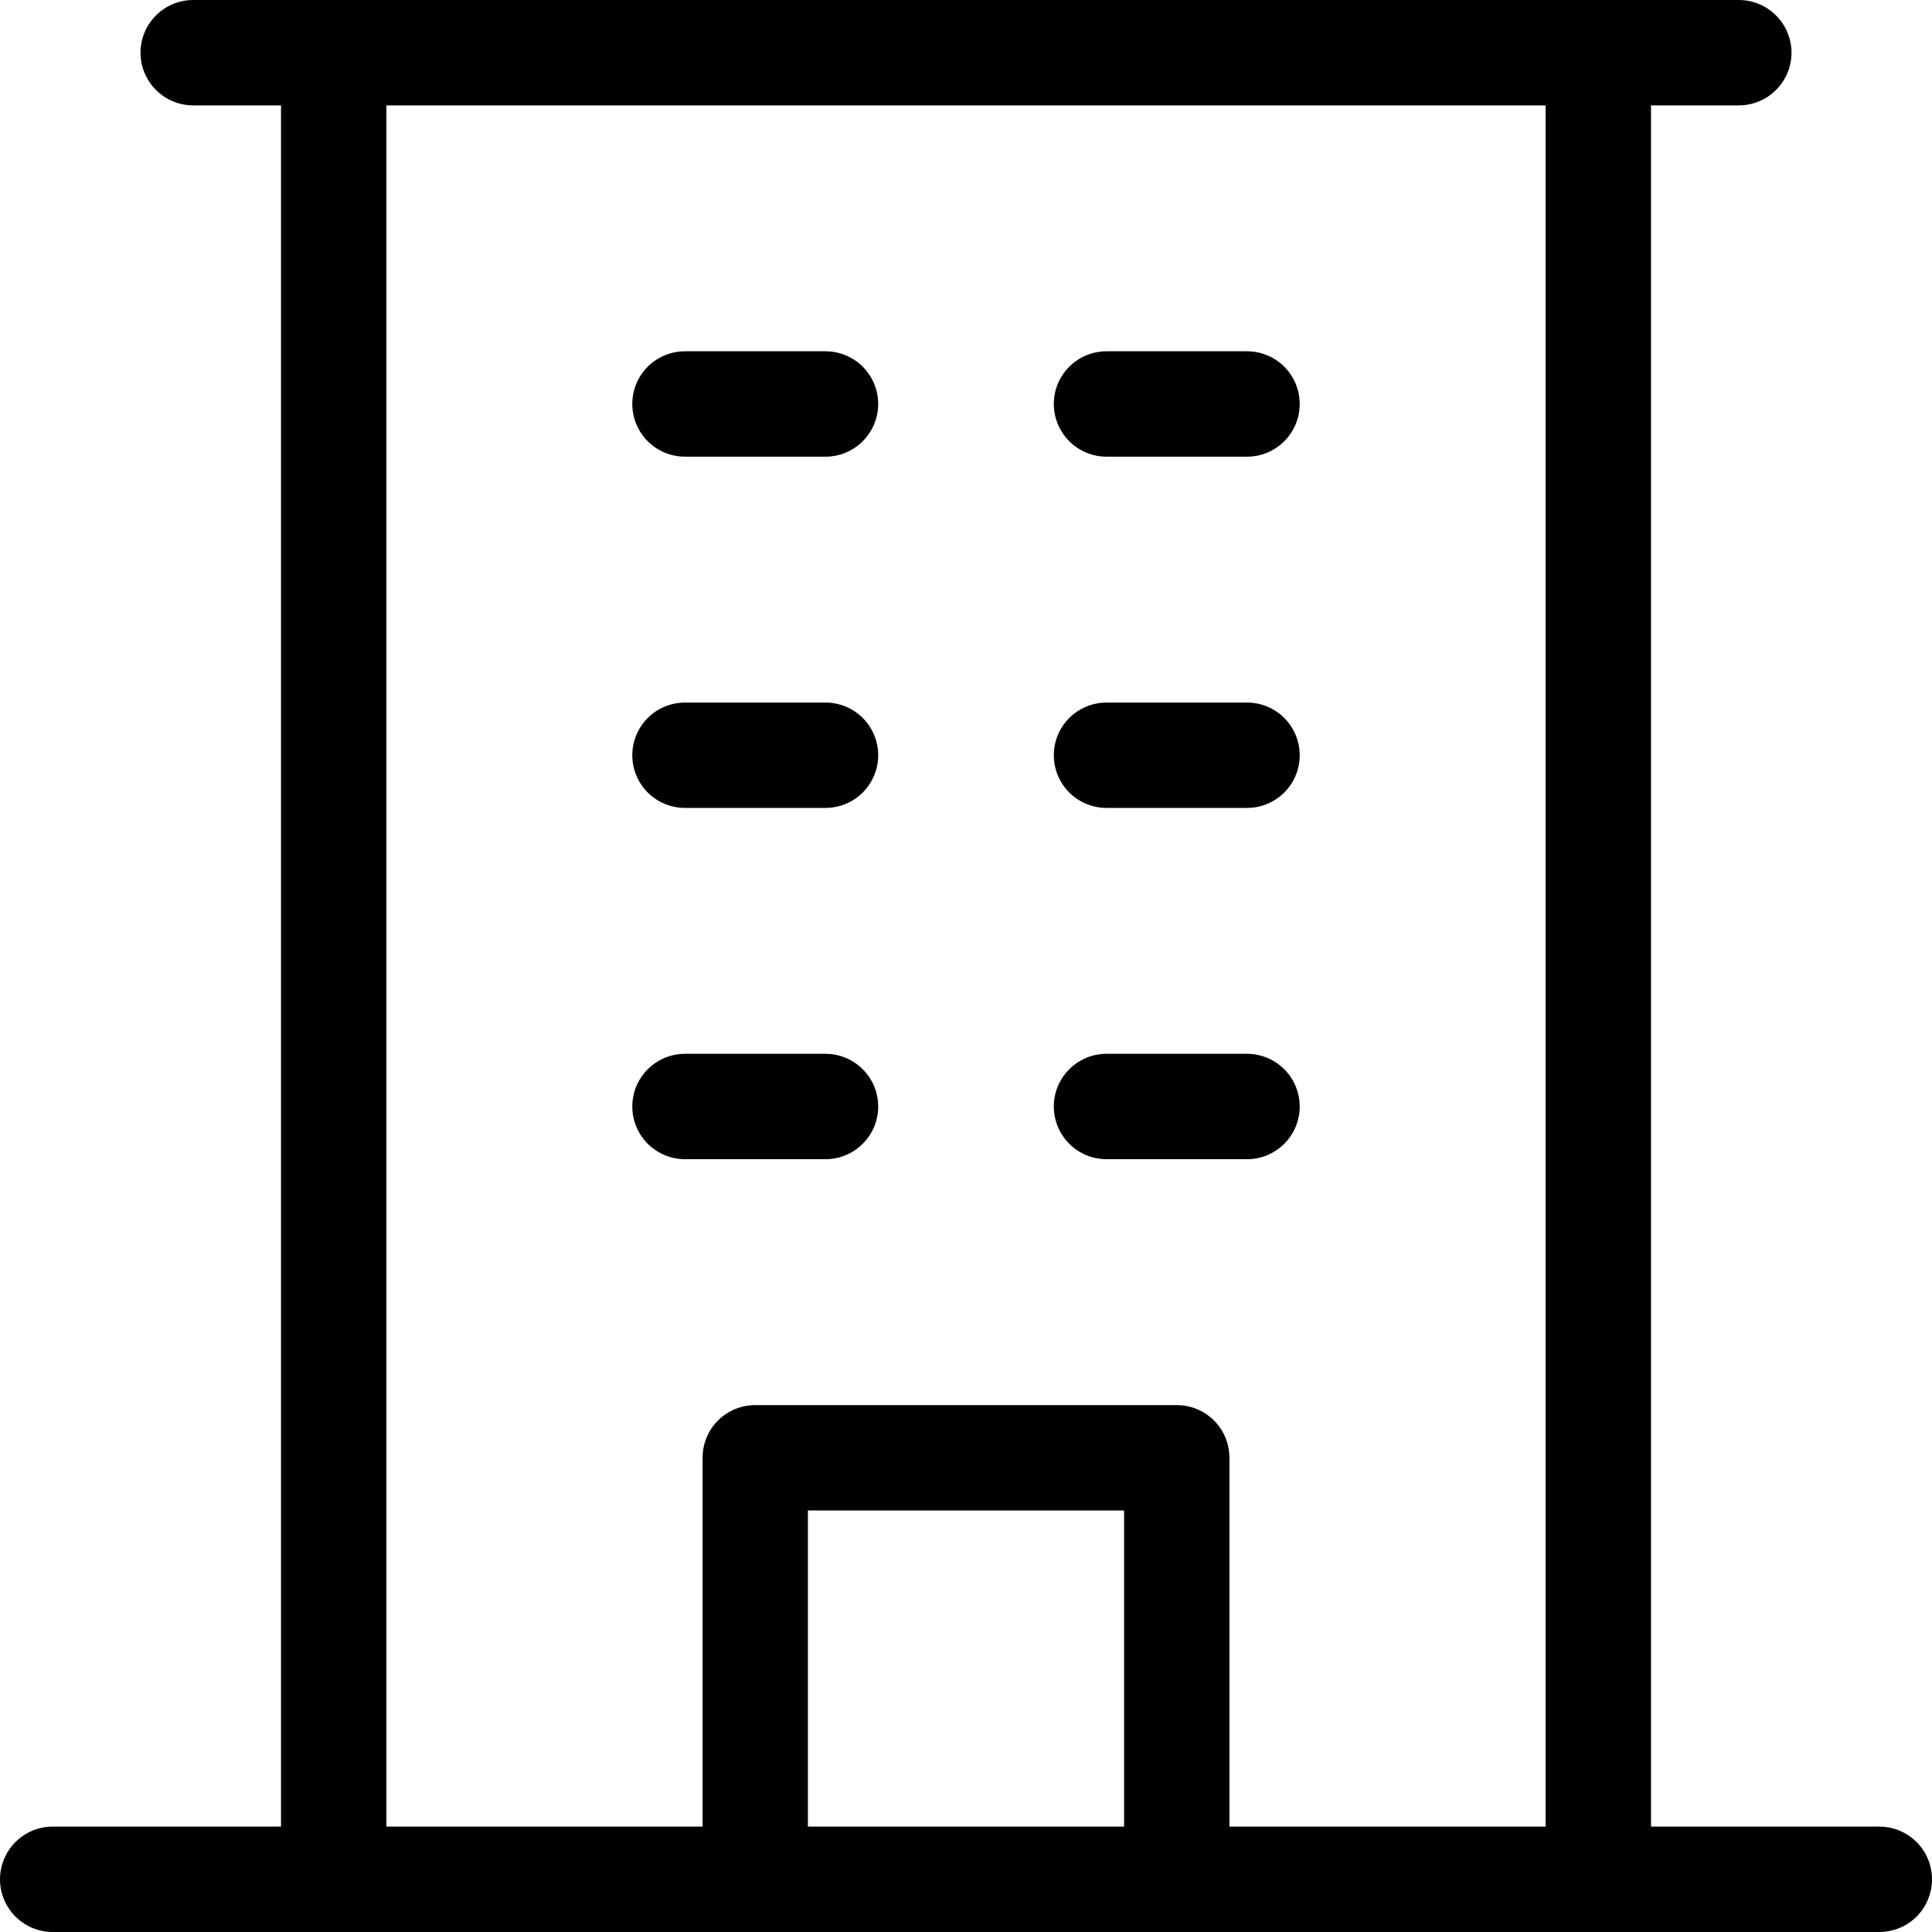 <svg width="40" height="40" viewBox="0 0 40 40" fill="none" xmlns="http://www.w3.org/2000/svg">
<path d="M38.909 37.818H34.182V2.182H36C36.289 2.182 36.567 2.067 36.771 1.862C36.976 1.658 37.091 1.38 37.091 1.091C37.091 0.802 36.976 0.524 36.771 0.32C36.567 0.115 36.289 0 36 0H4C3.711 0 3.433 0.115 3.229 0.32C3.024 0.524 2.909 0.802 2.909 1.091C2.909 1.38 3.024 1.658 3.229 1.862C3.433 2.067 3.711 2.182 4 2.182H5.818V37.818H1.091C0.802 37.818 0.524 37.933 0.32 38.138C0.115 38.342 0 38.62 0 38.909C0 39.198 0.115 39.476 0.32 39.681C0.524 39.885 0.802 40 1.091 40H38.909C39.198 40 39.476 39.885 39.681 39.681C39.885 39.476 40 39.198 40 38.909C40 38.62 39.885 38.342 39.681 38.138C39.476 37.933 39.198 37.818 38.909 37.818ZM8 2.182H32V37.818H25.454V30.182C25.454 29.892 25.34 29.615 25.135 29.41C24.93 29.206 24.653 29.091 24.364 29.091H15.636C15.347 29.091 15.07 29.206 14.865 29.41C14.66 29.615 14.546 29.892 14.546 30.182V37.818H8V2.182ZM23.273 37.818H16.727V31.273H23.273V37.818ZM13.091 8.364C13.091 8.074 13.206 7.797 13.41 7.592C13.615 7.388 13.893 7.273 14.182 7.273H17.091C17.38 7.273 17.658 7.388 17.862 7.592C18.067 7.797 18.182 8.074 18.182 8.364C18.182 8.653 18.067 8.93 17.862 9.135C17.658 9.34 17.38 9.455 17.091 9.455H14.182C13.893 9.455 13.615 9.34 13.41 9.135C13.206 8.93 13.091 8.653 13.091 8.364ZM21.818 8.364C21.818 8.074 21.933 7.797 22.138 7.592C22.342 7.388 22.62 7.273 22.909 7.273H25.818C26.108 7.273 26.385 7.388 26.59 7.592C26.794 7.797 26.909 8.074 26.909 8.364C26.909 8.653 26.794 8.93 26.59 9.135C26.385 9.34 26.108 9.455 25.818 9.455H22.909C22.62 9.455 22.342 9.34 22.138 9.135C21.933 8.93 21.818 8.653 21.818 8.364ZM13.091 15.636C13.091 15.347 13.206 15.07 13.41 14.865C13.615 14.66 13.893 14.546 14.182 14.546H17.091C17.38 14.546 17.658 14.66 17.862 14.865C18.067 15.07 18.182 15.347 18.182 15.636C18.182 15.926 18.067 16.203 17.862 16.408C17.658 16.612 17.38 16.727 17.091 16.727H14.182C13.893 16.727 13.615 16.612 13.41 16.408C13.206 16.203 13.091 15.926 13.091 15.636ZM21.818 15.636C21.818 15.347 21.933 15.07 22.138 14.865C22.342 14.66 22.62 14.546 22.909 14.546H25.818C26.108 14.546 26.385 14.66 26.59 14.865C26.794 15.07 26.909 15.347 26.909 15.636C26.909 15.926 26.794 16.203 26.59 16.408C26.385 16.612 26.108 16.727 25.818 16.727H22.909C22.62 16.727 22.342 16.612 22.138 16.408C21.933 16.203 21.818 15.926 21.818 15.636ZM14.182 24C13.893 24 13.615 23.885 13.41 23.68C13.206 23.476 13.091 23.198 13.091 22.909C13.091 22.62 13.206 22.342 13.41 22.138C13.615 21.933 13.893 21.818 14.182 21.818H17.091C17.38 21.818 17.658 21.933 17.862 22.138C18.067 22.342 18.182 22.62 18.182 22.909C18.182 23.198 18.067 23.476 17.862 23.68C17.658 23.885 17.38 24 17.091 24H14.182ZM21.818 22.909C21.818 22.62 21.933 22.342 22.138 22.138C22.342 21.933 22.62 21.818 22.909 21.818H25.818C26.108 21.818 26.385 21.933 26.59 22.138C26.794 22.342 26.909 22.62 26.909 22.909C26.909 23.198 26.794 23.476 26.59 23.68C26.385 23.885 26.108 24 25.818 24H22.909C22.62 24 22.342 23.885 22.138 23.68C21.933 23.476 21.818 23.198 21.818 22.909Z" fill="black"/>
</svg>
